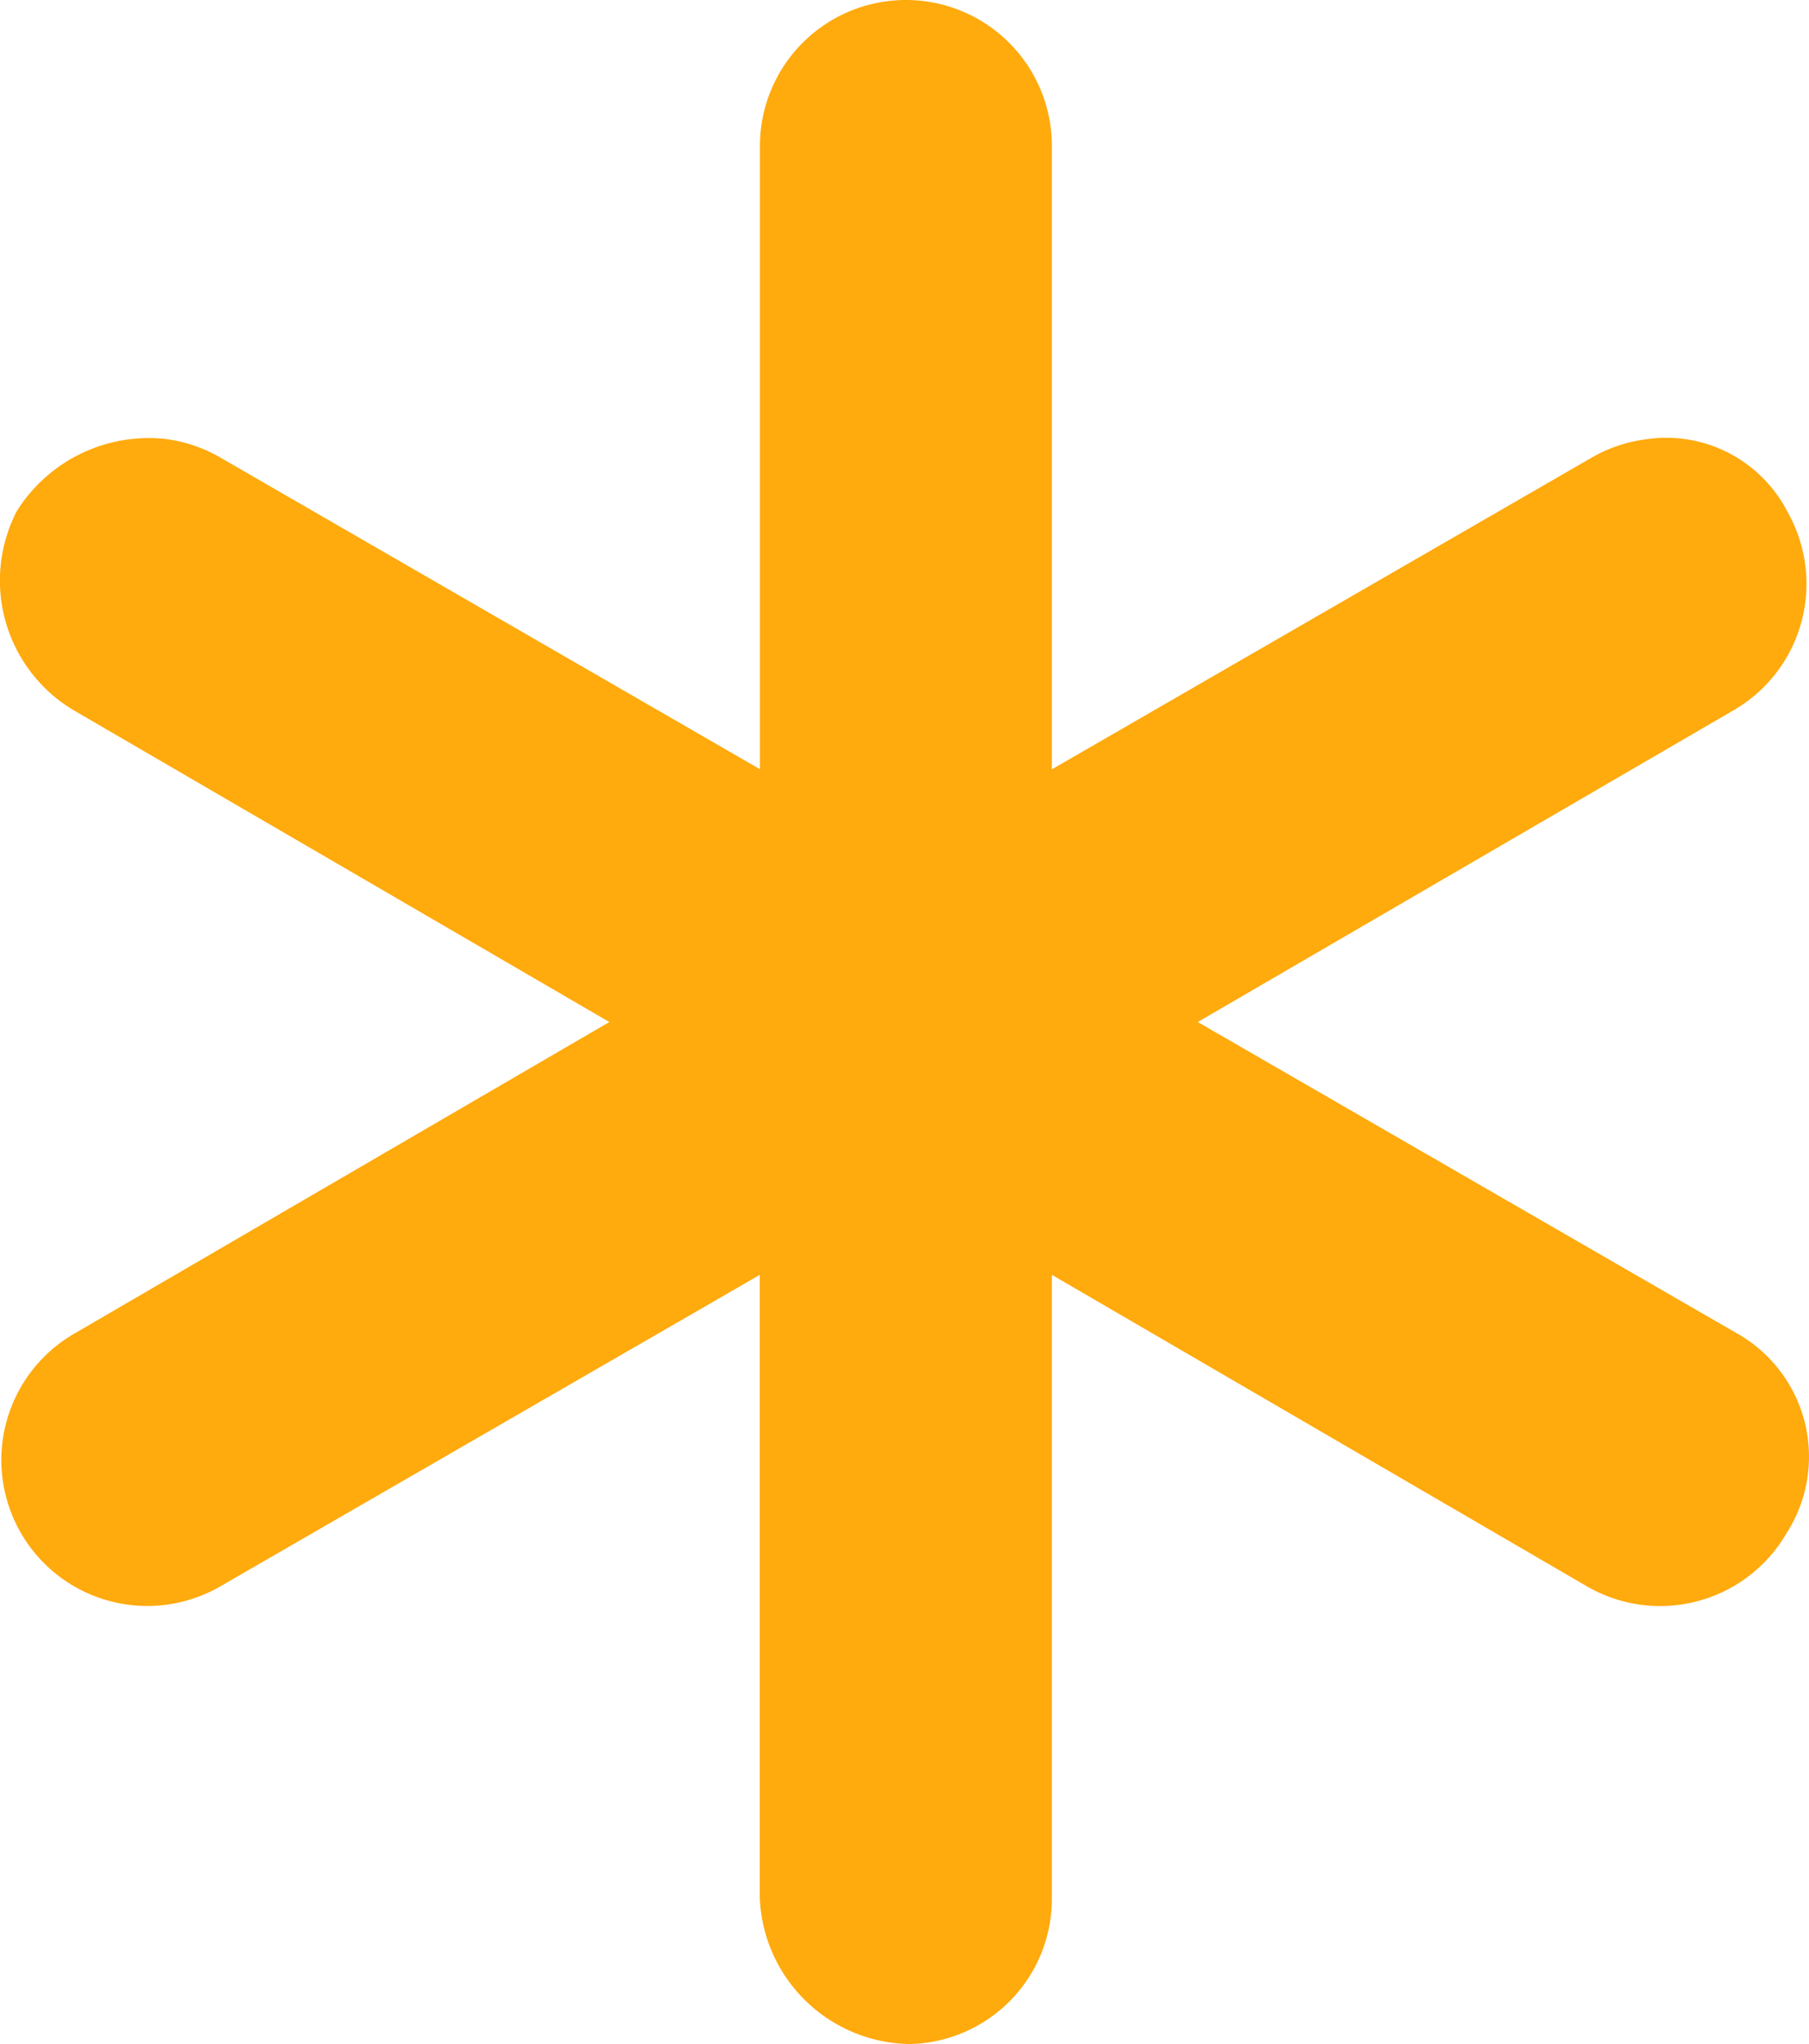 <svg xmlns="http://www.w3.org/2000/svg" width="14.164" height="16" viewBox="0 0 14.164 16">
  <path id="asterisk-solid" d="M39.418,44a1.144,1.144,0,0,1-1.561.419l-4.192-2.44v4.879A1.137,1.137,0,0,1,32.553,48a1.192,1.192,0,0,1-1.175-1.143V41.979l-4.225,2.439a1.142,1.142,0,1,1-1.142-1.979L30.2,40l-4.192-2.439A1.182,1.182,0,0,1,25.561,36a1.22,1.22,0,0,1,1.163-.564,1.147,1.147,0,0,1,.431.146l4.224,2.439V33.143a1.143,1.143,0,0,1,2.286,0v4.879l4.225-2.439a1.142,1.142,0,0,1,.431-.145,1.067,1.067,0,0,1,1.1.562A1.143,1.143,0,0,1,39,37.561L34.807,40l4.225,2.439A1.108,1.108,0,0,1,39.418,44Z" transform="translate(-25.429 -32)" fill="#ffaa0d"/>
</svg>
